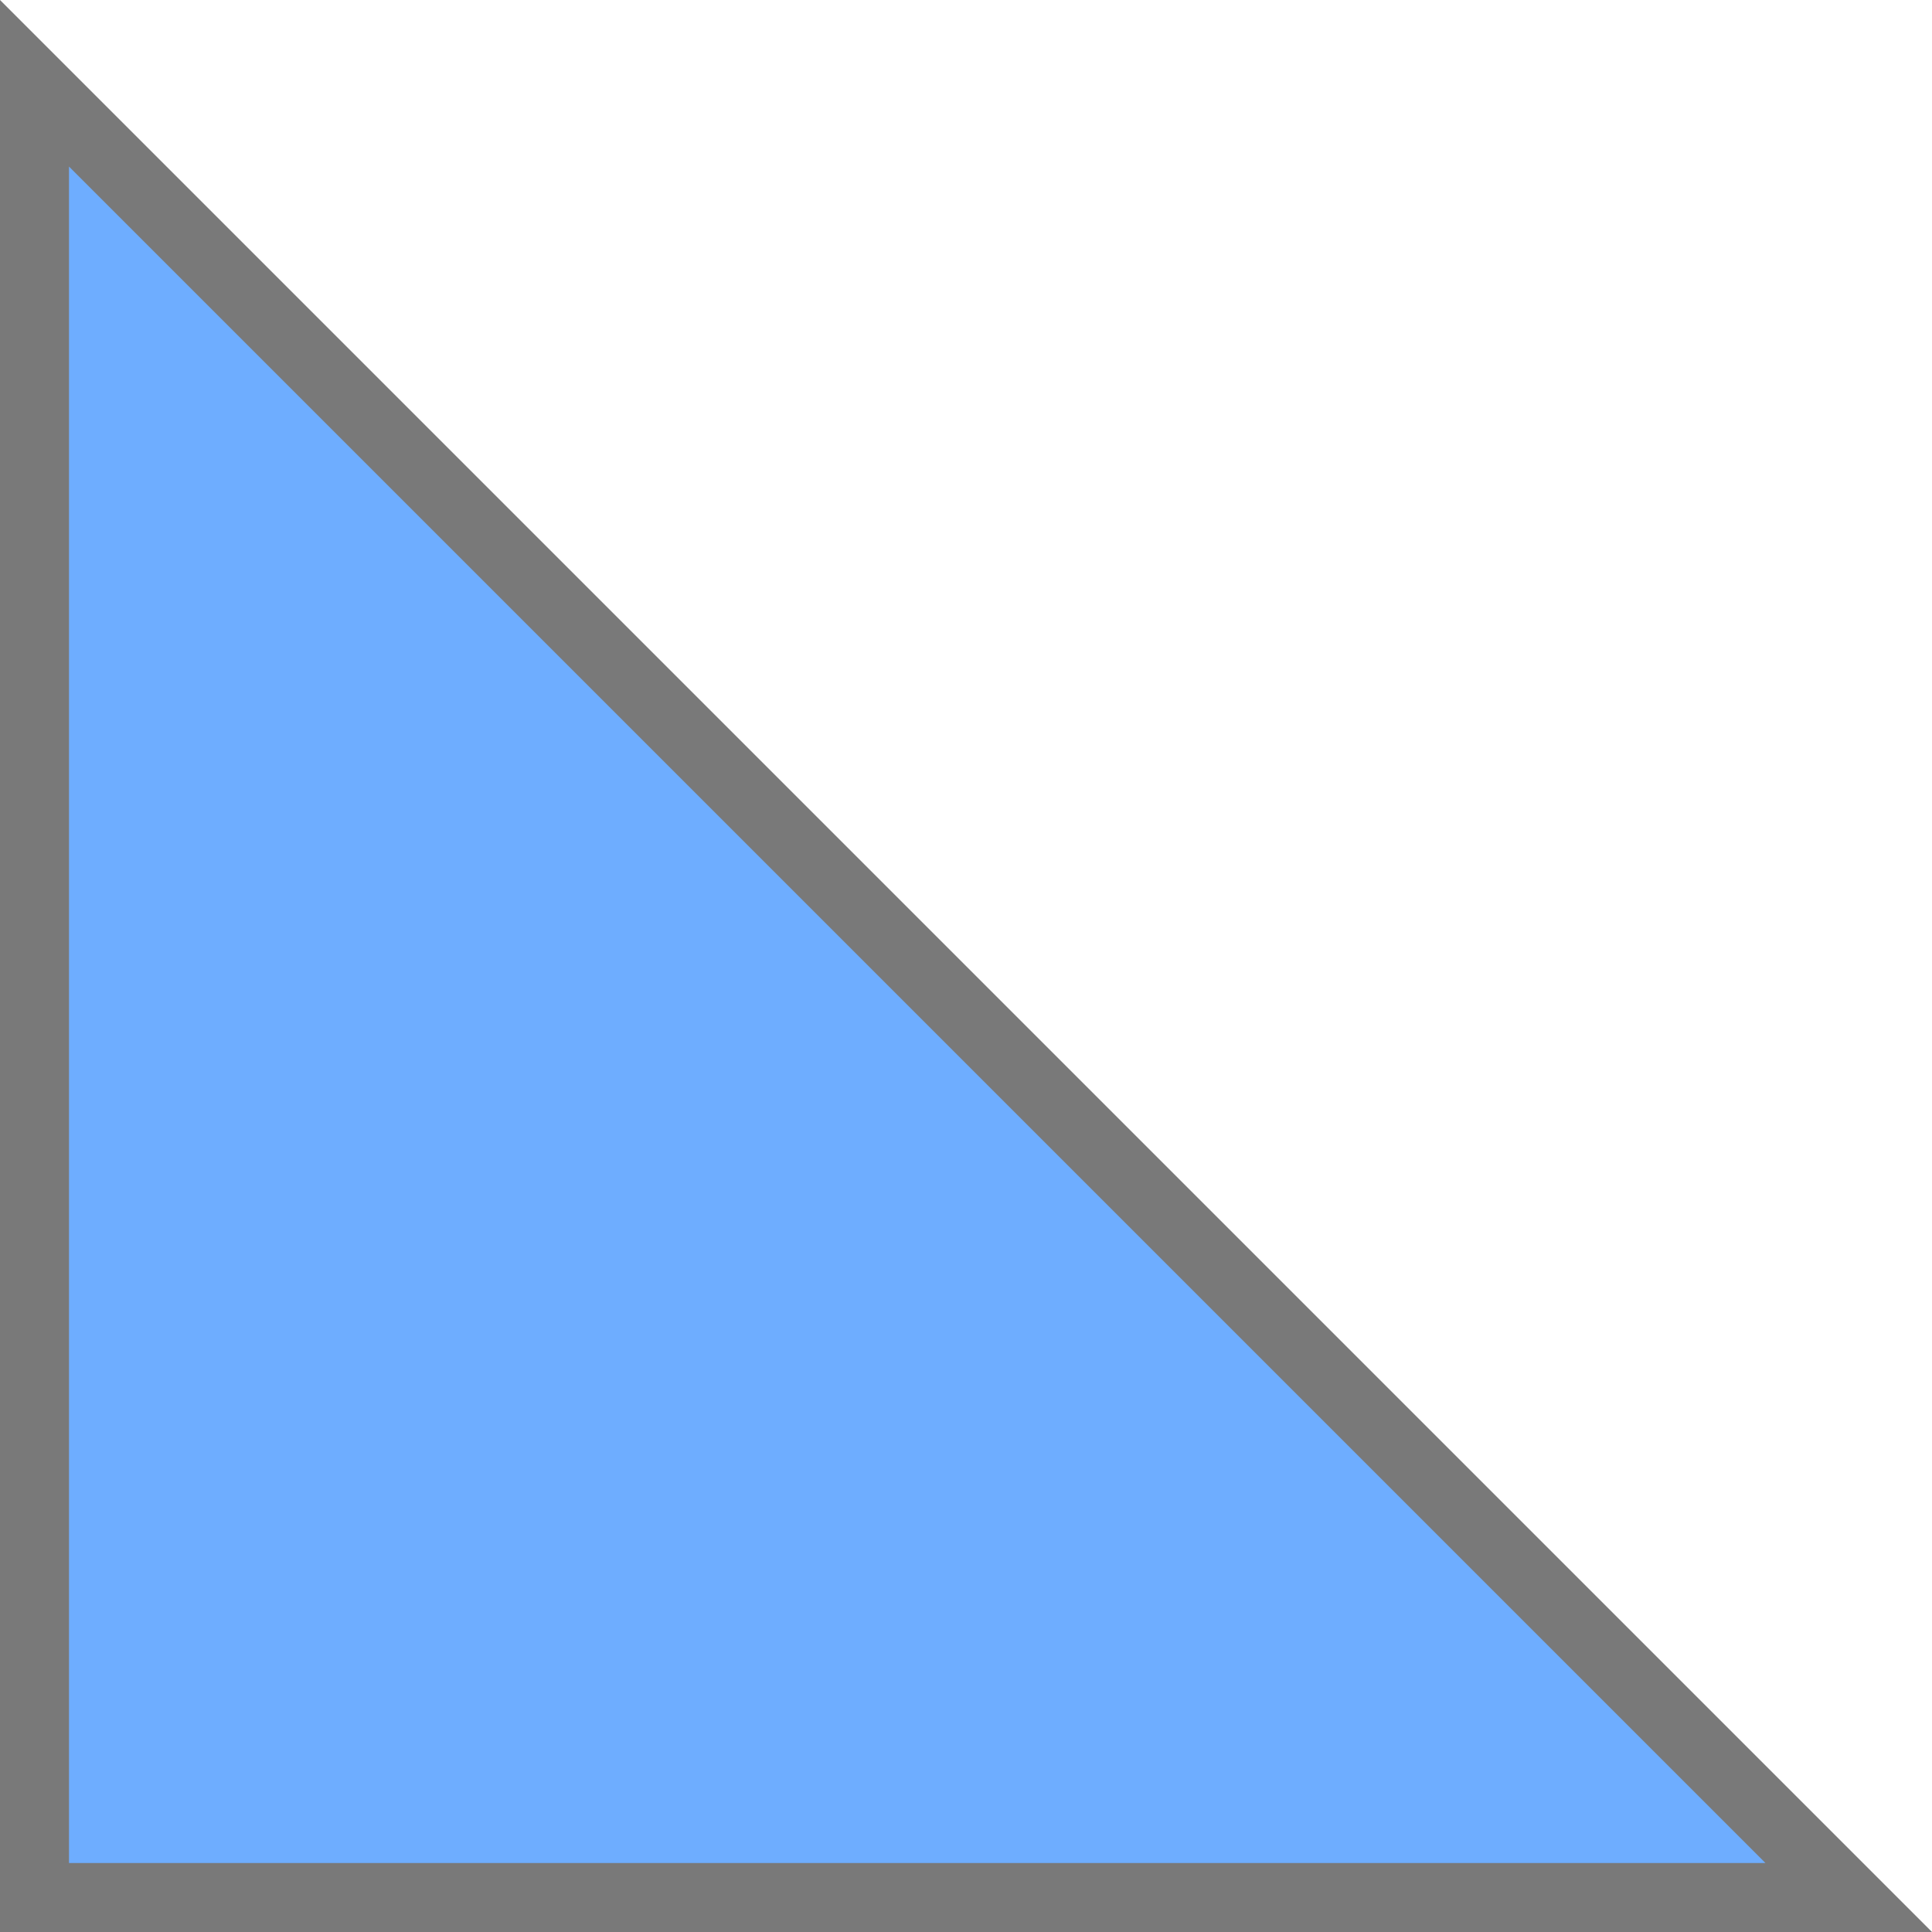 ﻿<?xml version="1.0" encoding="utf-8"?>
<svg version="1.1" xmlns:xlink="http://www.w3.org/1999/xlink" width="28px" height="28px" xmlns="http://www.w3.org/2000/svg">
  <g transform="matrix(1 0 0 1 -1800 -1829 )">
    <path d="M 1826.793 1856.5  L 1800.5 1830.207  L 1800.5 1856.5  L 1826.793 1856.5  Z " fill-rule="nonzero" fill="#6eadff" stroke="none" />
    <path d="M 1828 1857  L 1800 1829  L 1800 1857  L 1828 1857  Z M 1801 1831.414  L 1825.586 1856  L 1801 1856  L 1801 1831.414  Z " fill-rule="nonzero" fill="#797979" stroke="none" />
  </g>
</svg>